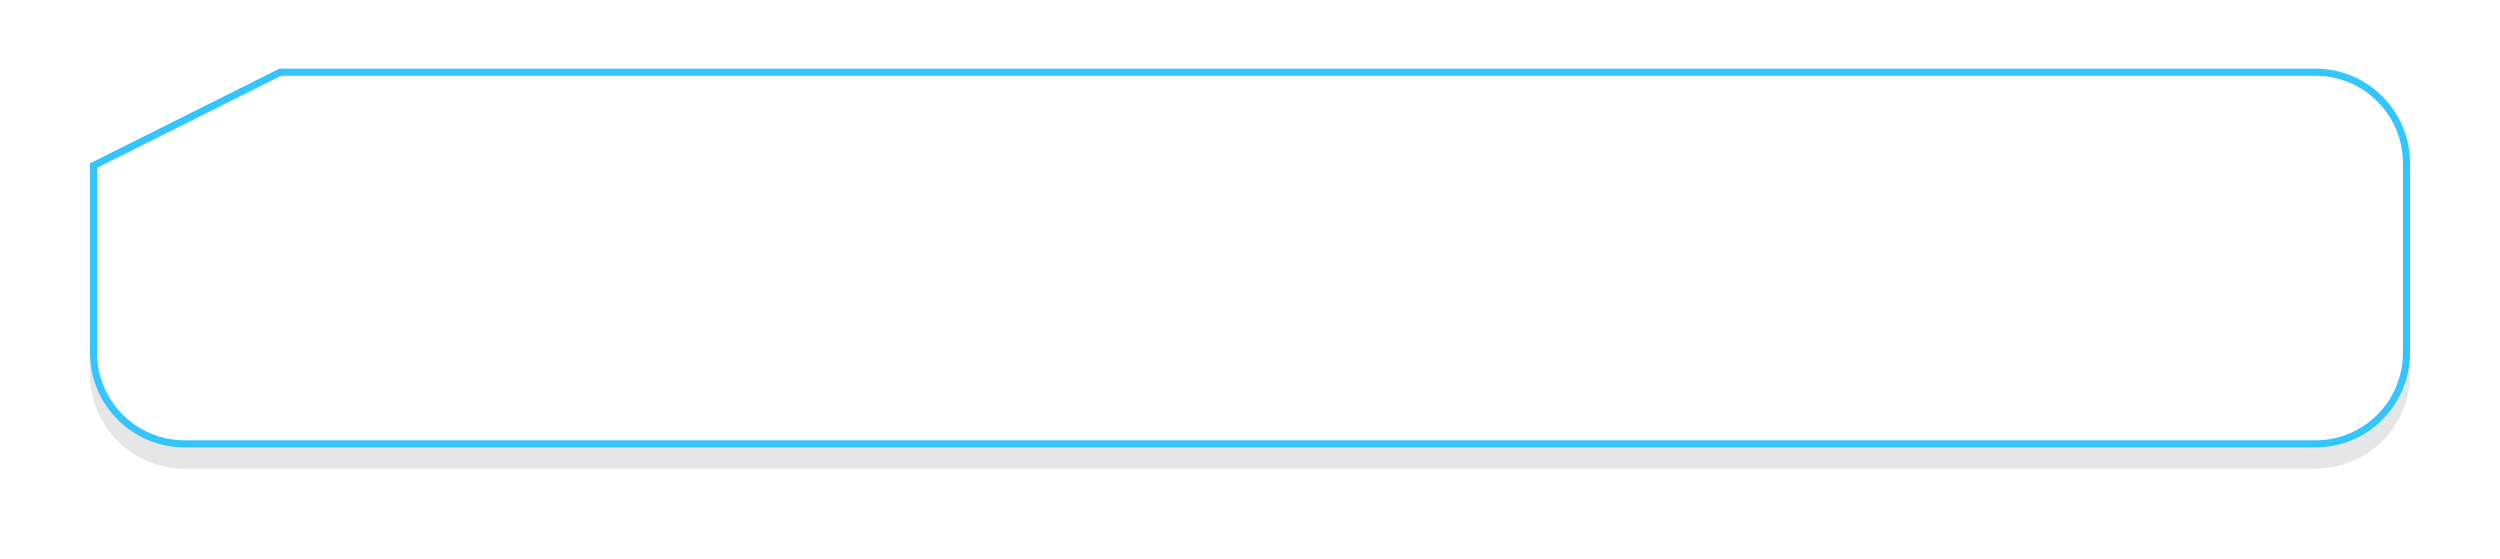 <svg xmlns="http://www.w3.org/2000/svg" width="1056" height="236" viewBox="0 0 1056 236"><defs><mask id="uhq5b" width="2" height="2" x="-1" y="-1"><path fill="#fff" d="M38 29h980v160H38z"/><path d="M118 29h860c22.12 0 40 17.88 40 40v80c0 22.12-17.88 40-40 40H78c-22.12 0-40-17.88-40-40V69l80-40z"/></mask><filter id="uhq5a" width="1100" height="289" x="-22" y="-31" filterUnits="userSpaceOnUse"><feOffset dy="9" in="SourceGraphic" result="FeOffset1023Out"/><feGaussianBlur in="FeOffset1023Out" result="FeGaussianBlur1024Out" stdDeviation="20 20"/></filter><clipPath id="uhq5c"><path fill="#fff" d="M118 29h860c22.12 0 40 17.88 40 40v80c0 22.12-17.88 40-40 40H78c-22.12 0-40-17.88-40-40V69l80-40z"/></clipPath></defs><g><g><g filter="url(#uhq5a)"><path fill="none" d="M118 29h860c22.12 0 40 17.88 40 40v80c0 22.12-17.88 40-40 40H78c-22.12 0-40-17.88-40-40V69l80-40z" mask="url(&quot;#uhq5b&quot;)"/><path fill-opacity=".1" d="M118 29h860c22.12 0 40 17.88 40 40v80c0 22.12-17.88 40-40 40H78c-22.12 0-40-17.88-40-40V69l80-40z"/></g><path fill="#fff" d="M118 29h860c22.12 0 40 17.88 40 40v80c0 22.12-17.88 40-40 40H78c-22.12 0-40-17.88-40-40V69l80-40z"/><path fill="none" stroke="#32c5ff" stroke-miterlimit="50" stroke-width="6" d="M118 29v0h860c22.12 0 40 17.88 40 40v80c0 22.12-17.88 40-40 40H78c-22.12 0-40-17.88-40-40V69v0l80-40v0z" clip-path="url(&quot;#uhq5c&quot;)"/></g></g></svg>